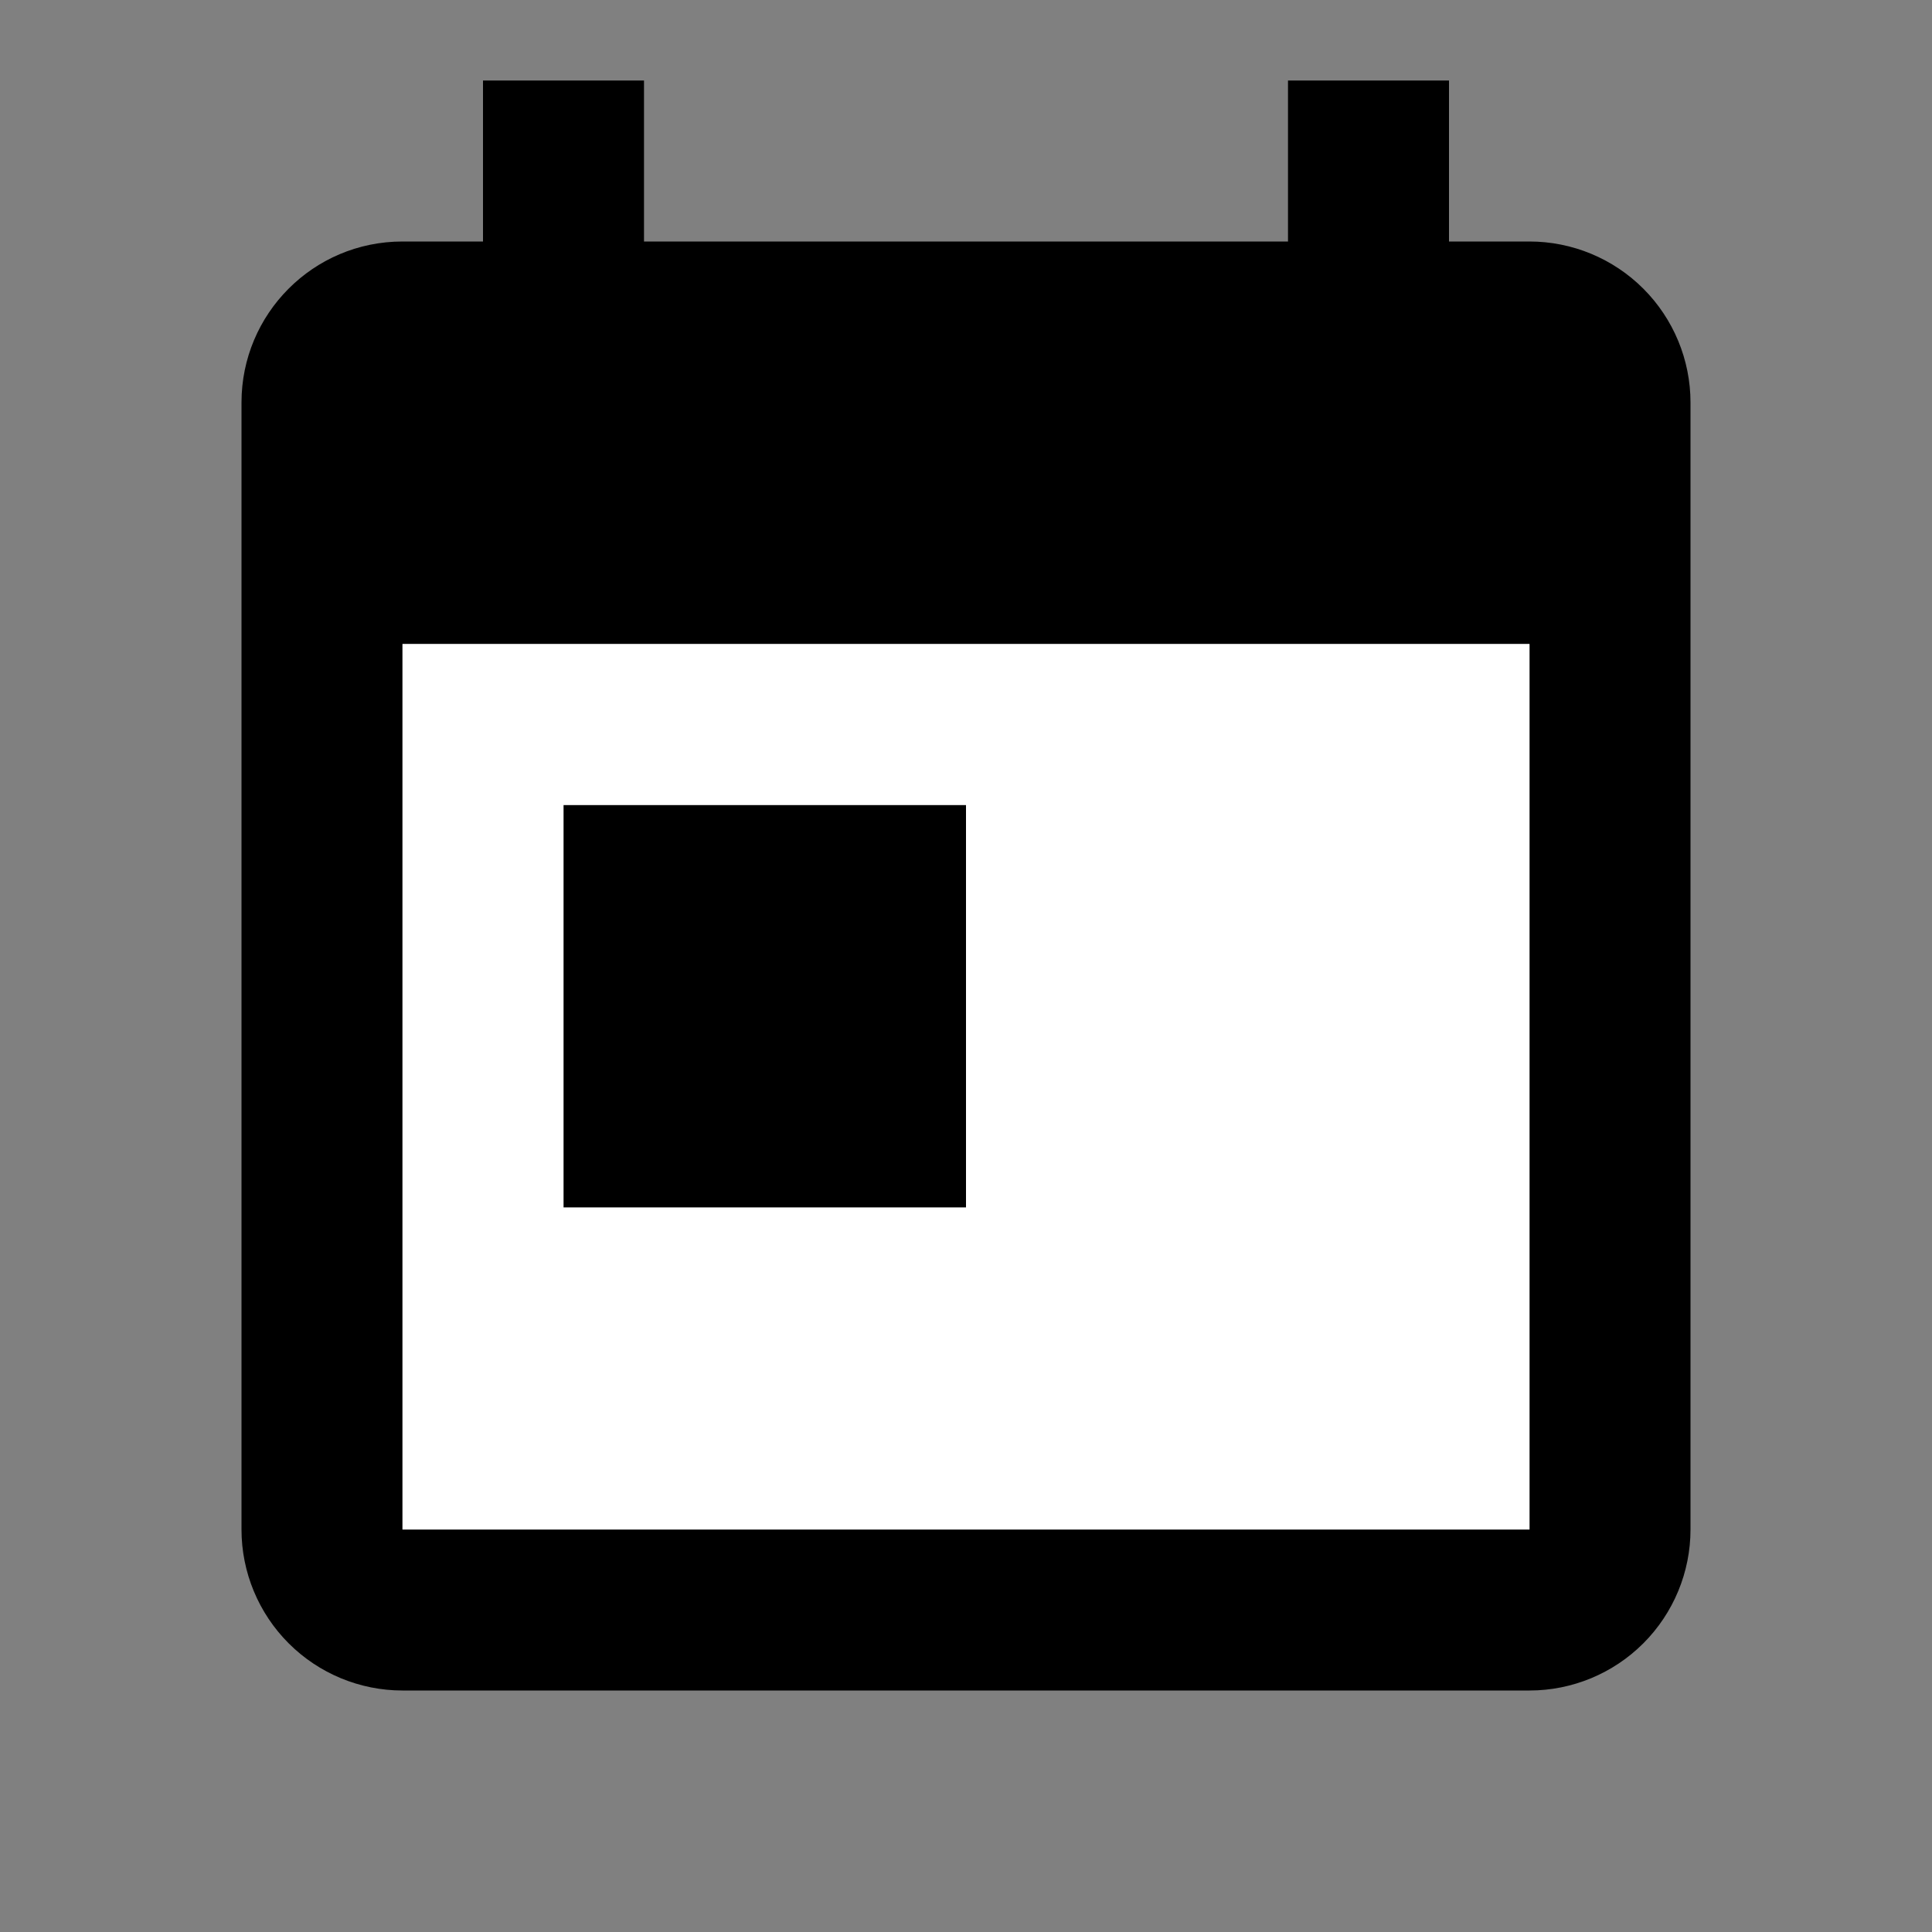 <svg width="24" height="24" viewBox="0 0 24 24" fill="none" xmlns="http://www.w3.org/2000/svg">
<rect x="0" y="0" width="24" height="24" fill="#808080" stroke="none"/>
<g clip-path="url(#clip0_1_15)">
<path d="M7 10H12V15H7M19 19H5V8H19M19 3H18V1H16V3H8V1H6V3H5C3.89 3 3 3.9 3 5V19C3 19.53 3.211 20.039 3.586 20.414C3.961 20.789 4.47 21 5 21H19C19.53 21 20.039 20.789 20.414 20.414C20.789 20.039 21 19.53 21 19V5C21 4.47 20.789 3.961 20.414 3.586C20.039 3.211 19.53 3 19 3Z" fill="black"/>
<path d="M13 9H6V16M13 9V18M13 9H15M13 18H6V16M13 18H15M15 18V9M15 18H16.5M15 9H16.5M16.5 9H18V18H16.5M16.5 9V16M16.5 18V16M16.5 16H6M70 13V9H82V13M70 13H82M70 13V15M82 13V15M82 15H70M82 15V17M70 15V17M70 17V18H82V17M70 17H82" stroke="white" stroke-width="2"/>
</g>
<defs>
<clipPath id="clip0_1_15">
<rect width="24" height="24" fill="white"/>
</clipPath>
</defs>
</svg>
